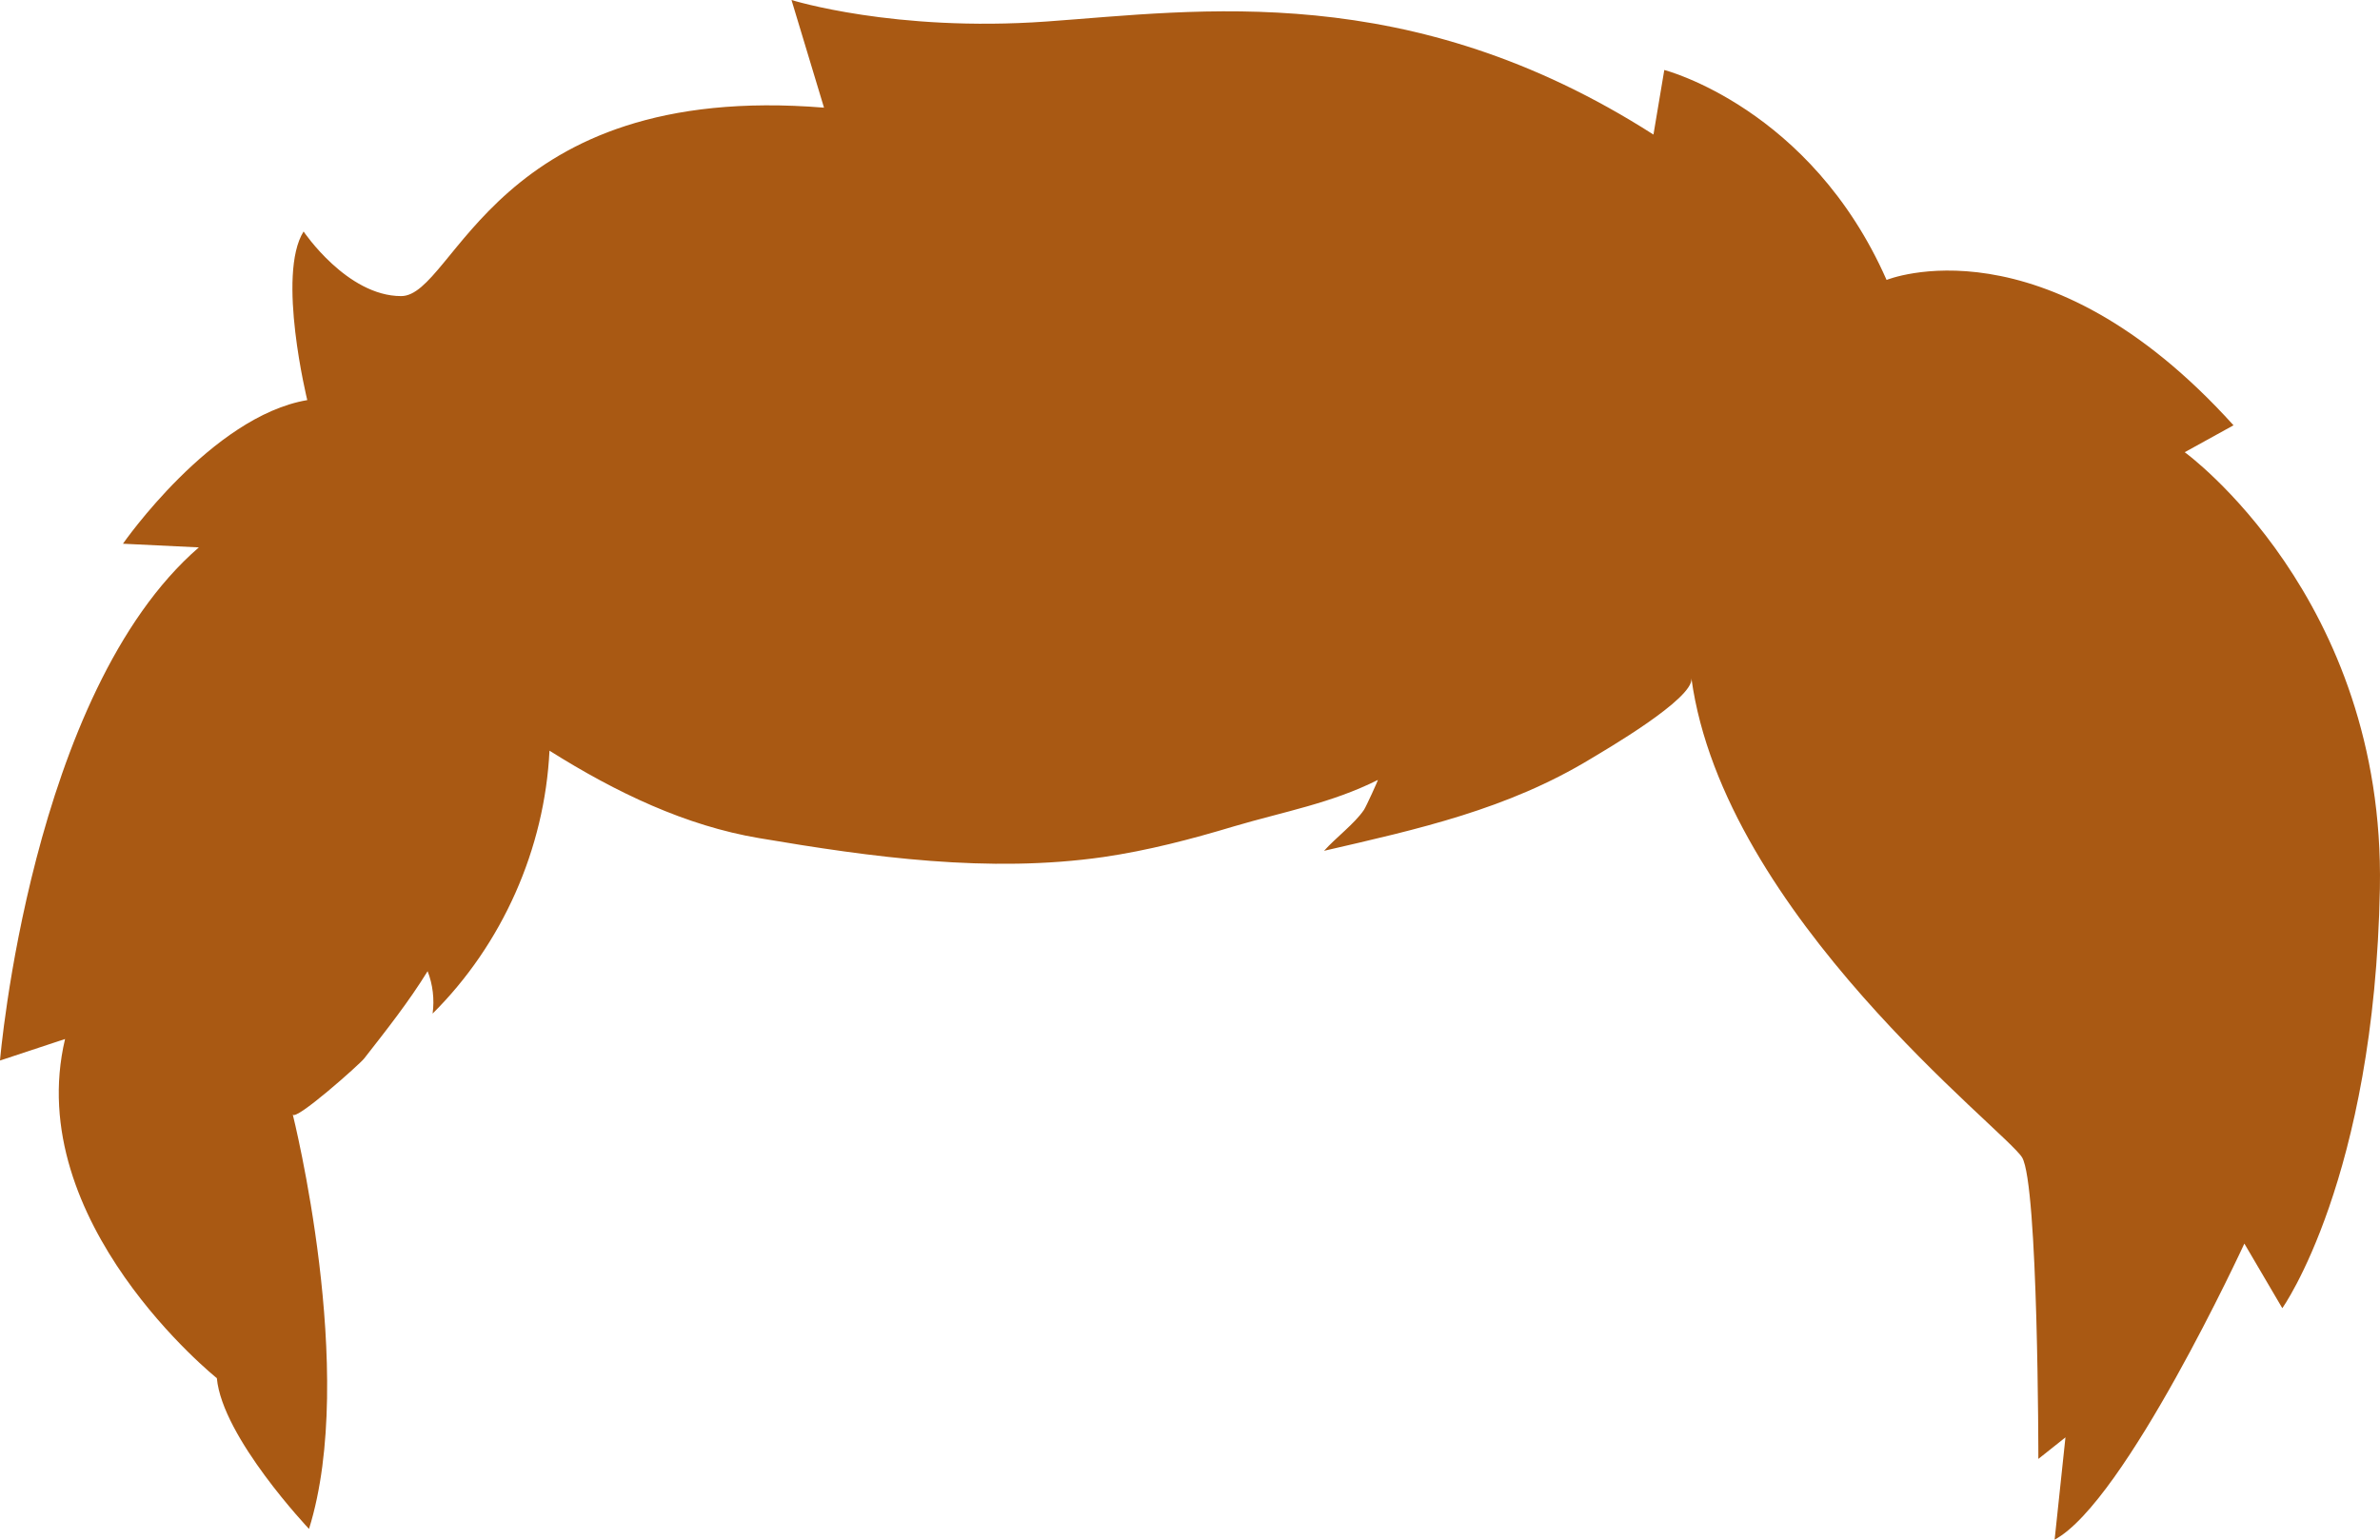 <svg width="170" height="110" viewBox="0 0 170 110" fill="none" xmlns="http://www.w3.org/2000/svg">
<path d="M22.072 109.231C22.072 109.231 15.876 102.692 15.489 98.462C15.489 98.462 1.549 87.308 4.647 74.231L0 75.769C0 75.769 2.199 49.492 14.204 39.108L8.782 38.846C8.782 38.846 15.102 29.738 21.948 28.585C21.948 28.585 19.748 19.615 21.685 16.538C21.685 16.538 24.782 21.154 28.655 21.154C32.527 21.154 35.238 5.769 58.858 7.692L56.535 0C56.535 0 63.892 2.308 74.735 1.538C85.577 0.769 100.679 -1.538 118.104 9.615L118.878 5C118.878 5 129.334 7.692 134.755 20C134.755 20 145.984 15.385 159.537 30.385L156.052 32.308C156.052 32.308 170.38 42.692 169.992 63.462C169.605 84.231 163.022 93.462 163.022 93.462L160.312 88.846C160.312 88.846 151.793 107.308 146.759 110L147.533 102.692L145.597 104.231C145.597 104.231 145.597 84.615 144.435 82.692C143.274 80.769 123.138 65.385 120.815 48.462C121.016 49.908 114.557 53.646 113.643 54.2C107.664 57.831 101.314 59.231 94.576 60.785C95.412 59.846 96.745 58.861 97.426 57.861C97.581 57.631 98.464 55.692 98.417 55.723C95.103 57.385 91.711 57.985 88.164 59.031C85.097 59.954 81.984 60.769 78.808 61.231C70.63 62.4 62.282 61.246 54.212 59.877C49.007 59 44.035 56.646 39.249 53.631C38.908 60.631 35.888 67.462 30.901 72.415C31.04 71.4 30.916 70.338 30.544 69.385C29.212 71.554 27.57 73.631 26.006 75.631C25.696 76.031 21.05 80.169 20.91 79.615C20.91 79.631 25.557 98.077 22.072 109.231Z" fill="#A95913"/>
</svg>
